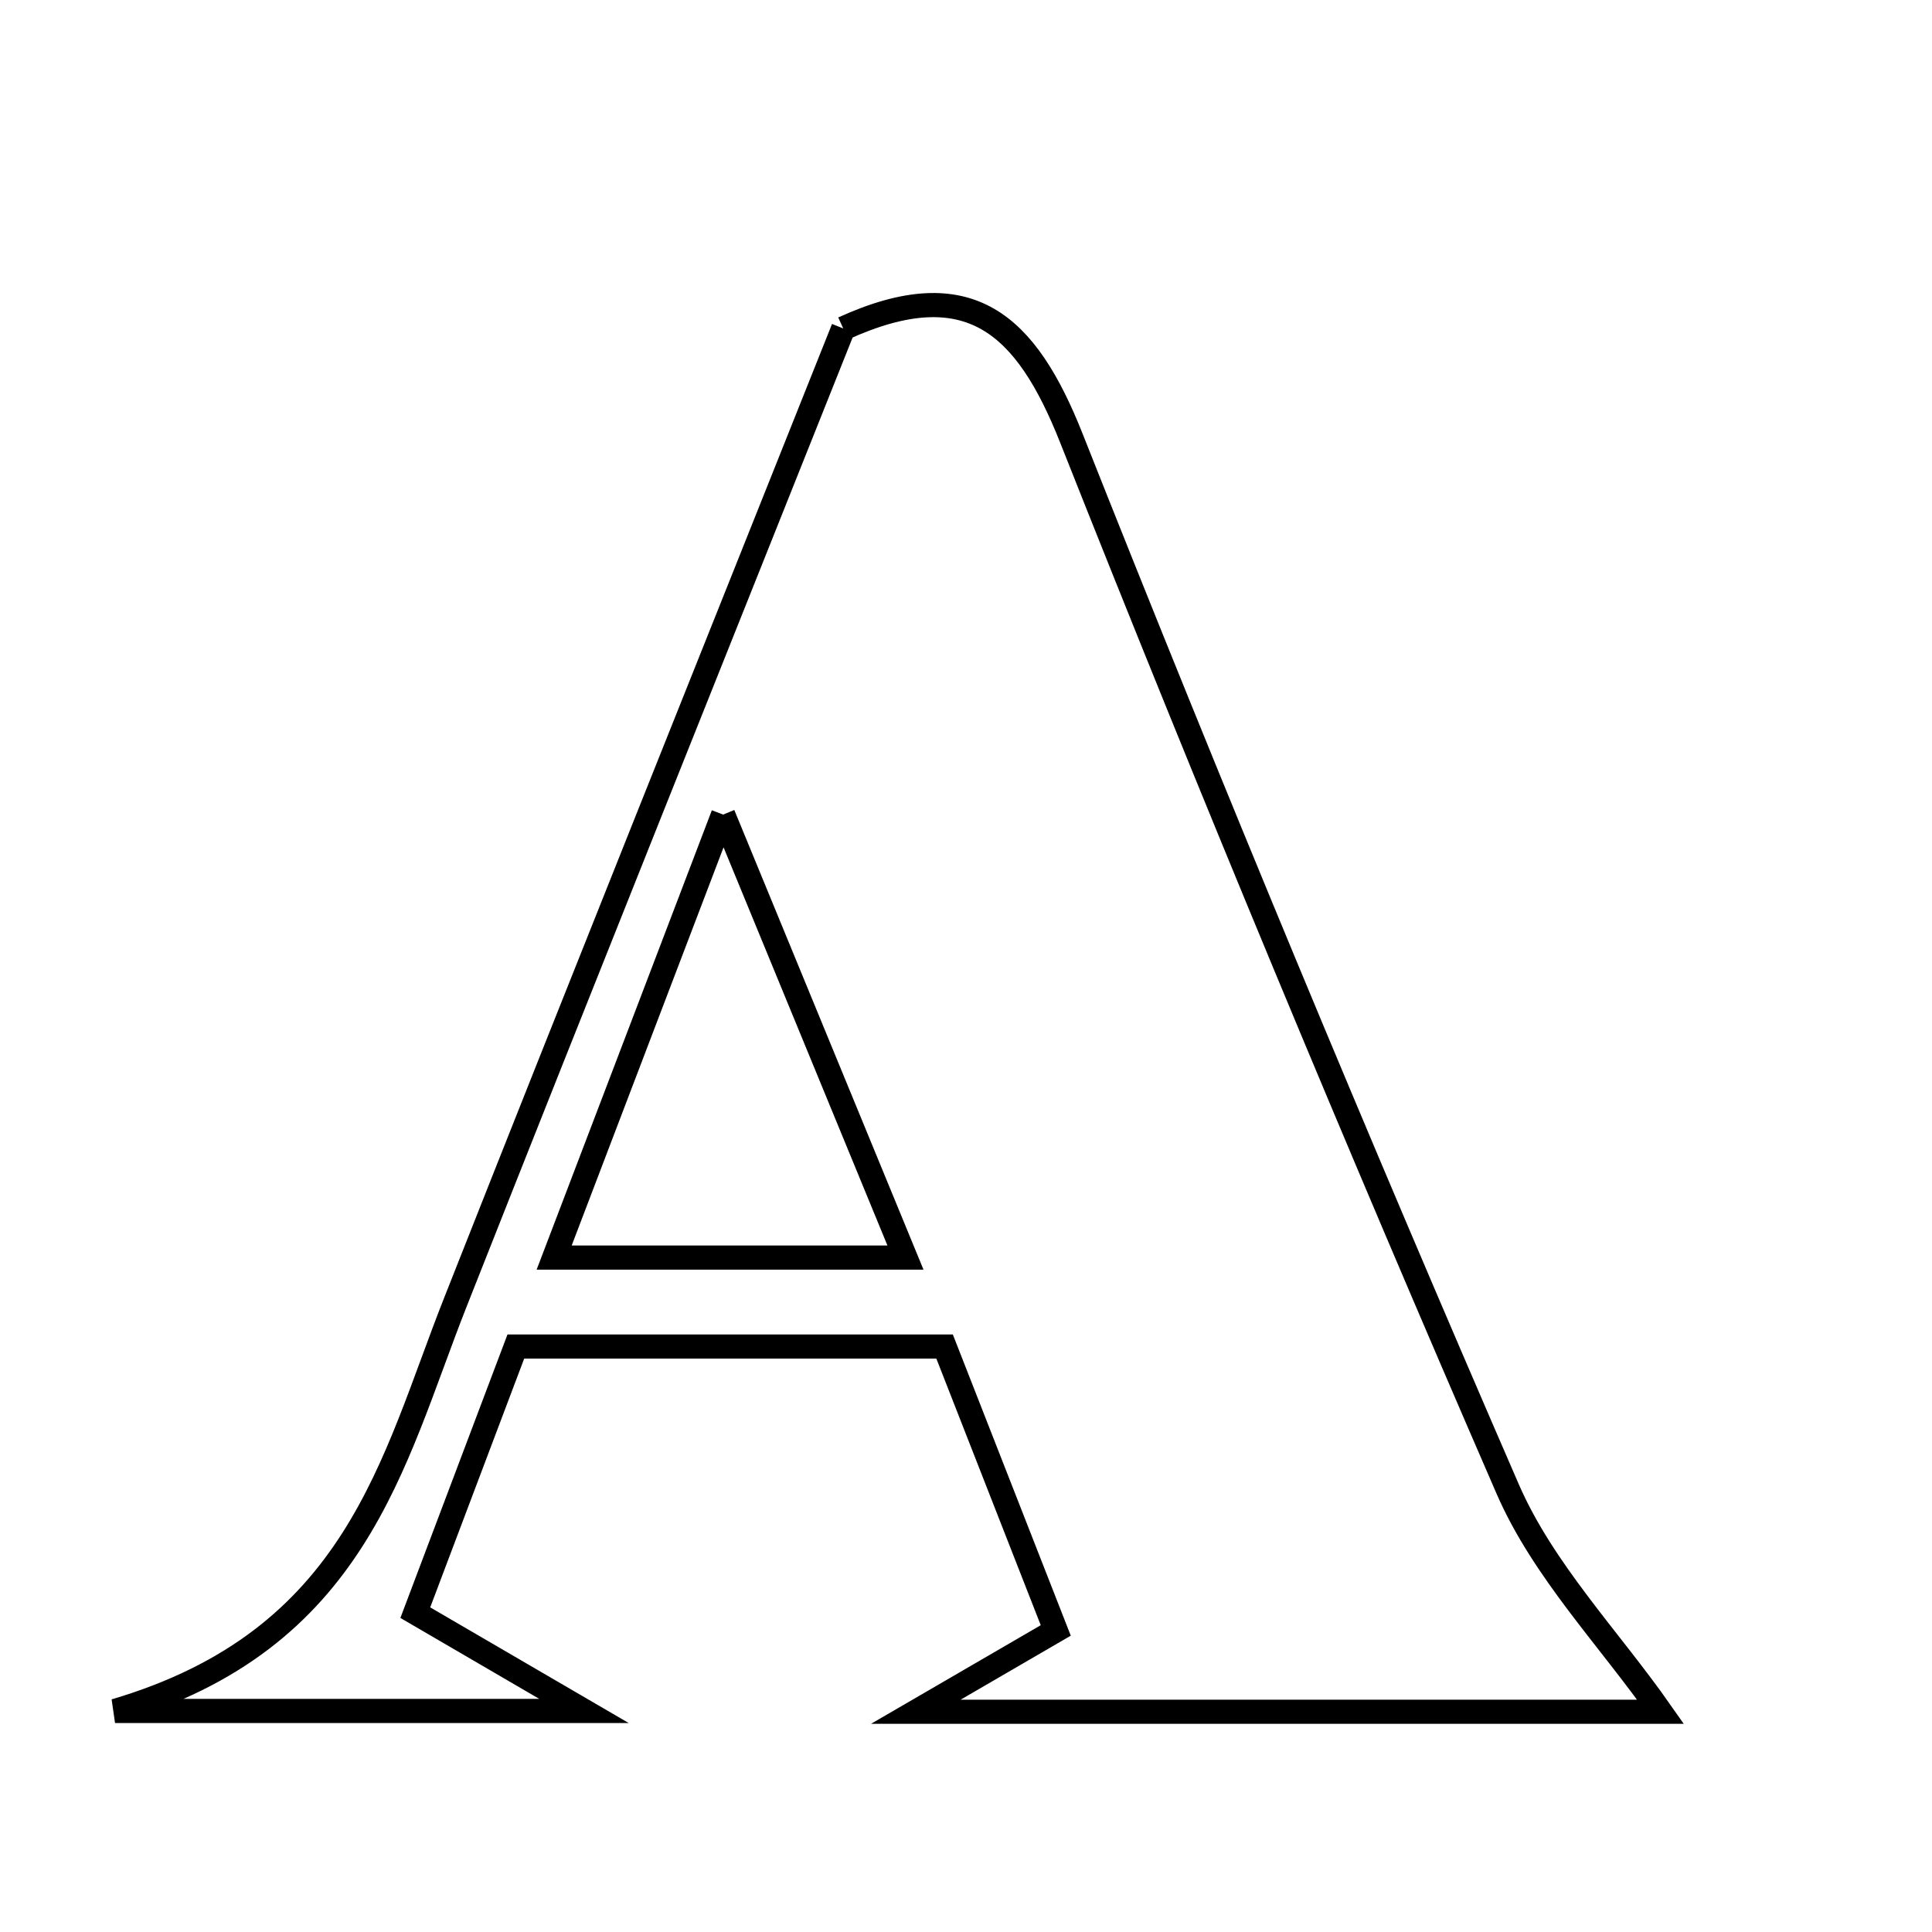 <svg xmlns="http://www.w3.org/2000/svg" viewBox="0.0 0.0 24.0 24.0" height="200px" width="200px"><path fill="none" stroke="black" stroke-width=".3" stroke-opacity="1.0"  filling="0" d="M10.475 4.08 C12.04 3.367 12.747 4.024 13.309 5.443 C15.044 9.823 16.852 14.176 18.729 18.497 C19.169 19.509 19.992 20.356 20.628 21.264 C17.925 21.264 14.875 21.264 11.377 21.264 C12.097 20.846 12.502 20.611 13.115 20.254 C12.688 19.163 12.247 18.036 11.734 16.727 C9.845 16.727 8.173 16.727 6.408 16.727 C5.986 17.846 5.587 18.9 5.159 20.033 C5.784 20.397 6.281 20.688 7.254 21.254 C5.2 21.254 3.672 21.254 1.429 21.254 C4.435 20.368 4.872 18.164 5.654 16.184 C7.253 12.135 8.875 8.095 10.475 4.08"></path>
<path fill="none" stroke="black" stroke-width=".3" stroke-opacity="1.0"  filling="0" d="M8.983 10.119 C9.846 12.216 10.489 13.779 11.248 15.622 C9.716 15.622 8.477 15.622 6.884 15.622 C7.558 13.855 8.166 12.26 8.983 10.119"></path></svg>